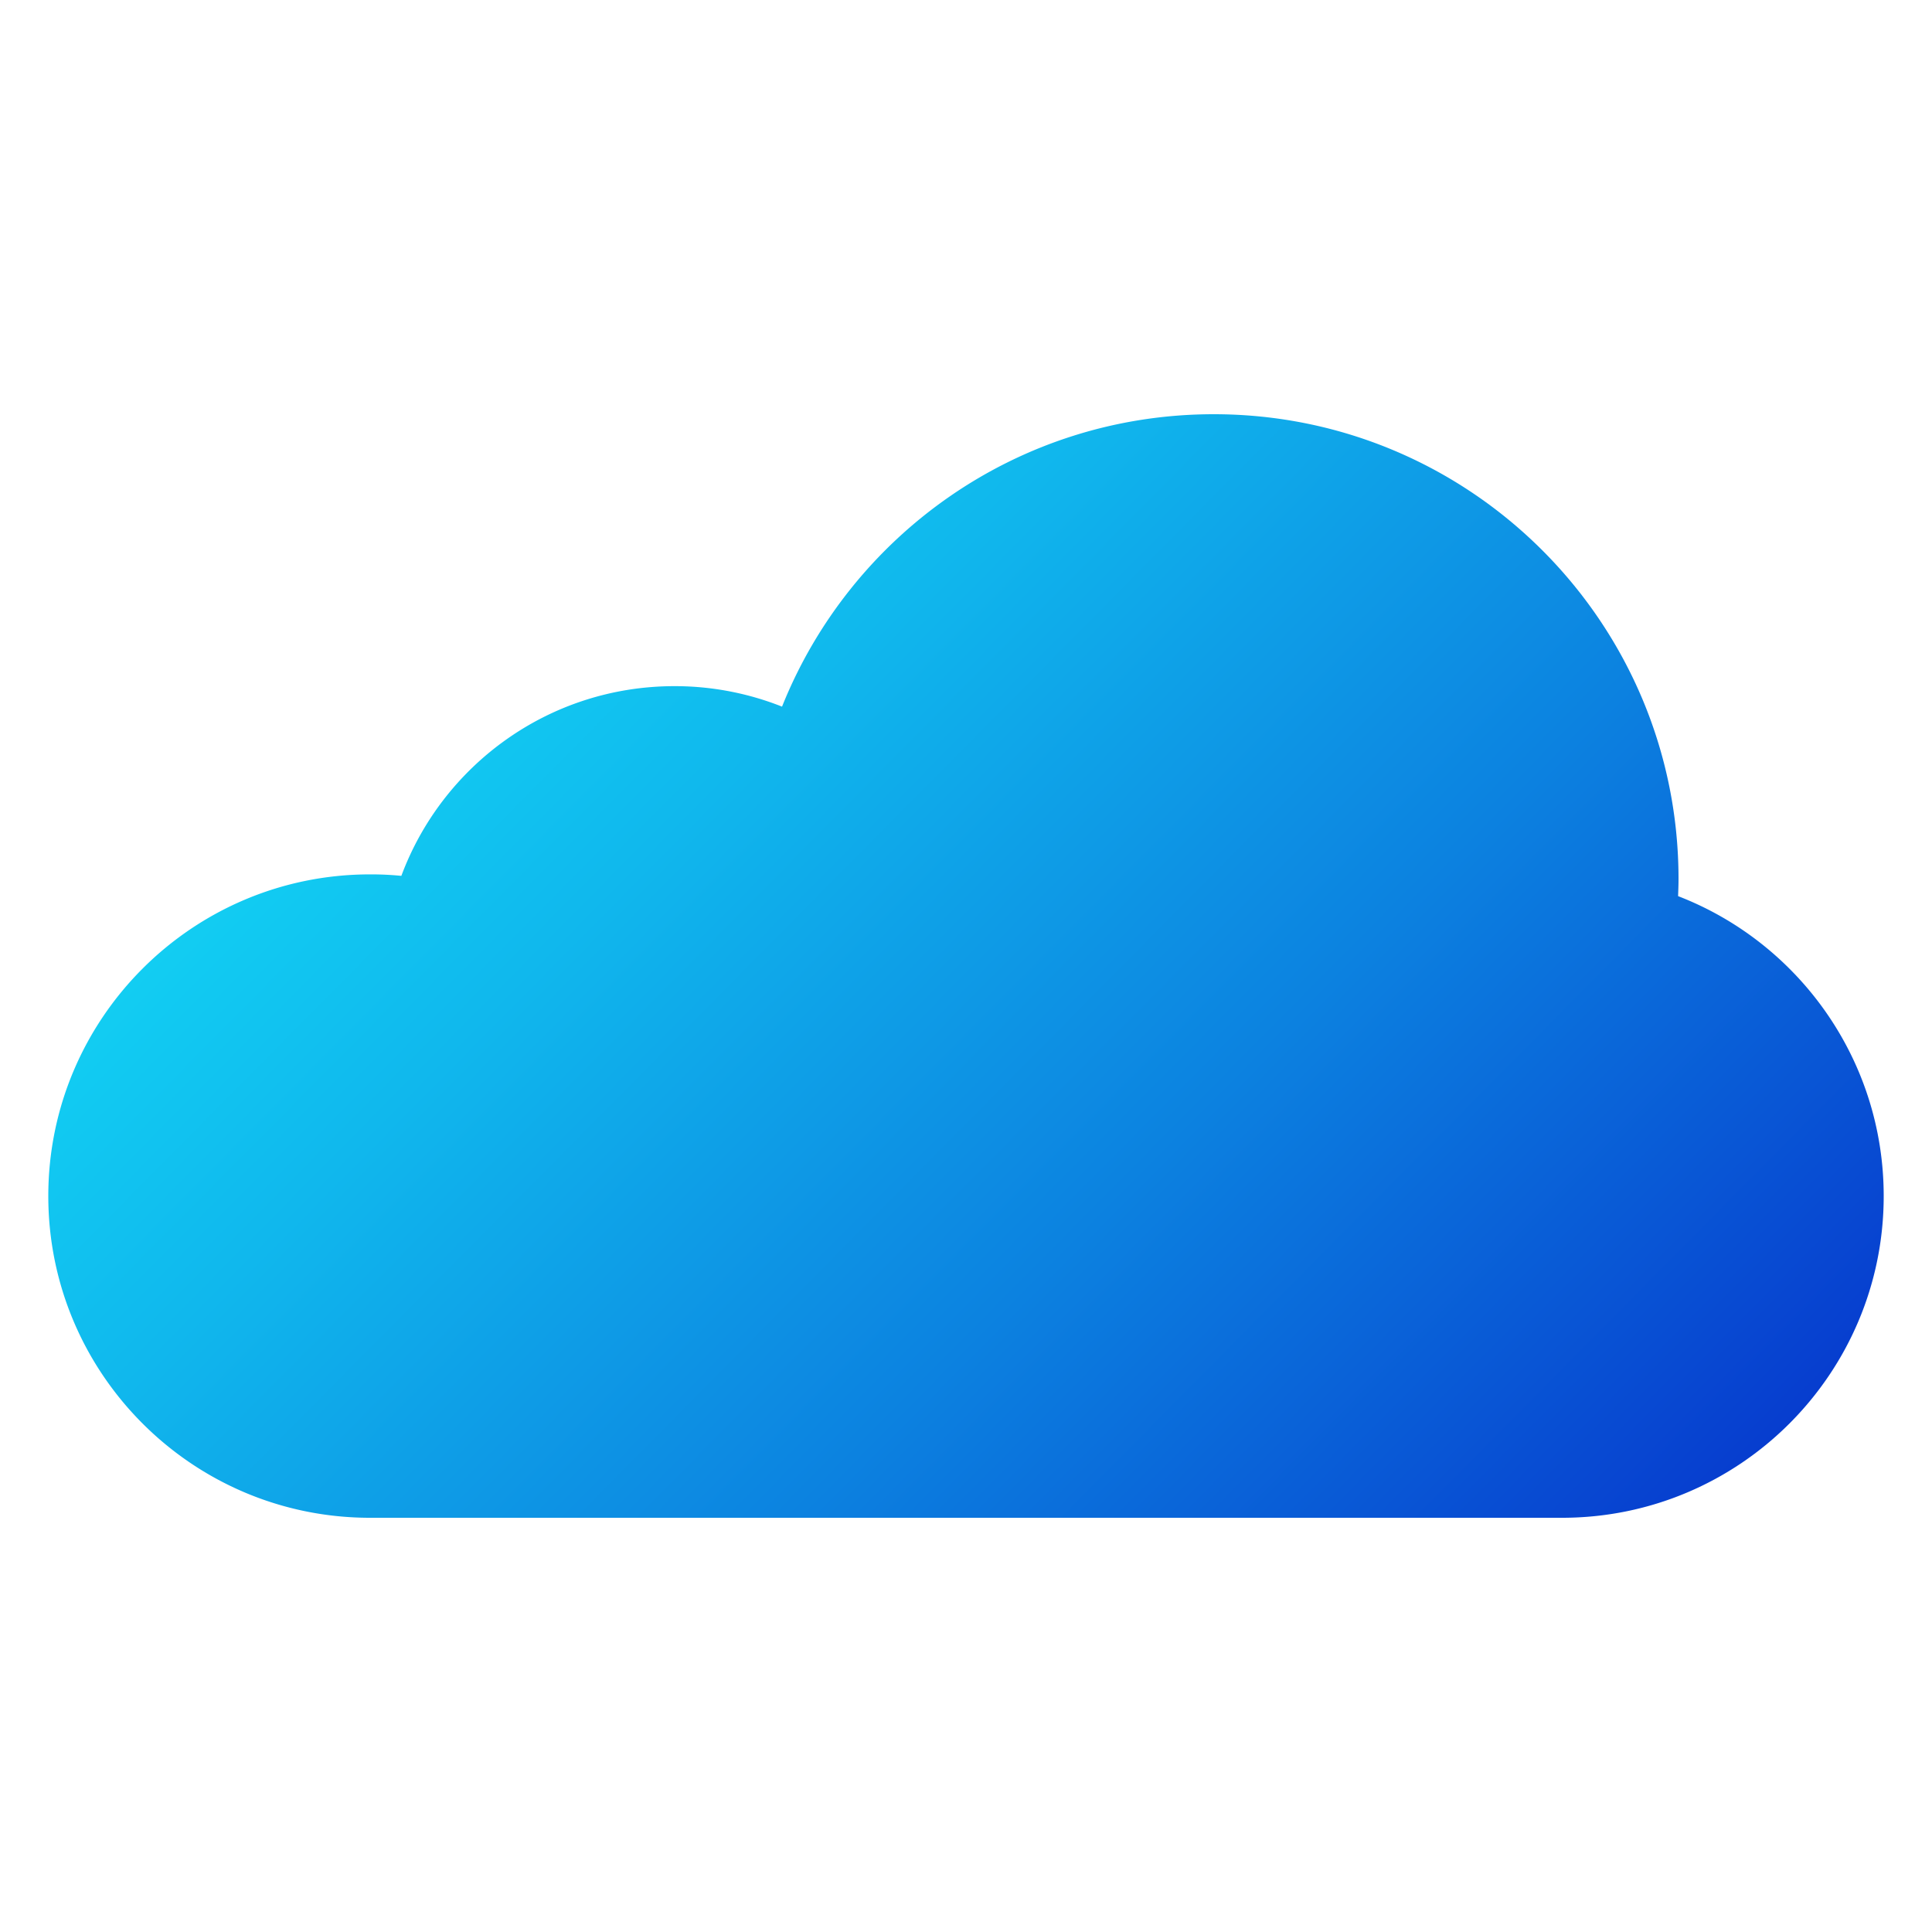<svg xmlns="http://www.w3.org/2000/svg" version="1.1"
  width="512" height="512" x="0" y="0" viewBox="0 0 100 100"
  style="enable-background:new 0 0 512 512" xml:space="preserve" class=""><g><linearGradient id="a" x1="-6.5" x2="98.626" y1="1.467" y2="105.567" gradientUnits="userSpaceOnUse"><stop offset="0" stop-color="#15ffff"></stop><stop offset=".085" stop-color="#14f6fd"></stop><stop offset=".222" stop-color="#13def7"></stop><stop offset=".394" stop-color="#10b8ed"></stop><stop offset=".595" stop-color="#0c82e0"></stop><stop offset=".816" stop-color="#073ecf"></stop><stop offset="1" stop-color="#0300bf"></stop></linearGradient><path fill="url(#a)" d="M86.858 46.384c.01-.292.022-.585.022-.888 0-13.283-10.773-24.056-24.056-24.056-10.134 0-18.795 6.258-22.346 15.135a15.058 15.058 0 0 0-5.564-1.06c-6.485 0-12.007 4.081-14.14 9.819a16.007 16.007 0 0 0-1.623-.076c-9.192 0-16.651 7.46-16.651 16.65S9.96 78.56 19.15 78.56h61.7c9.19 0 16.65-7.46 16.65-16.651 0-7.07-4.417-13.122-10.642-15.525z" opacity="1" data-original="url(#a)" class=""></path></g></svg>